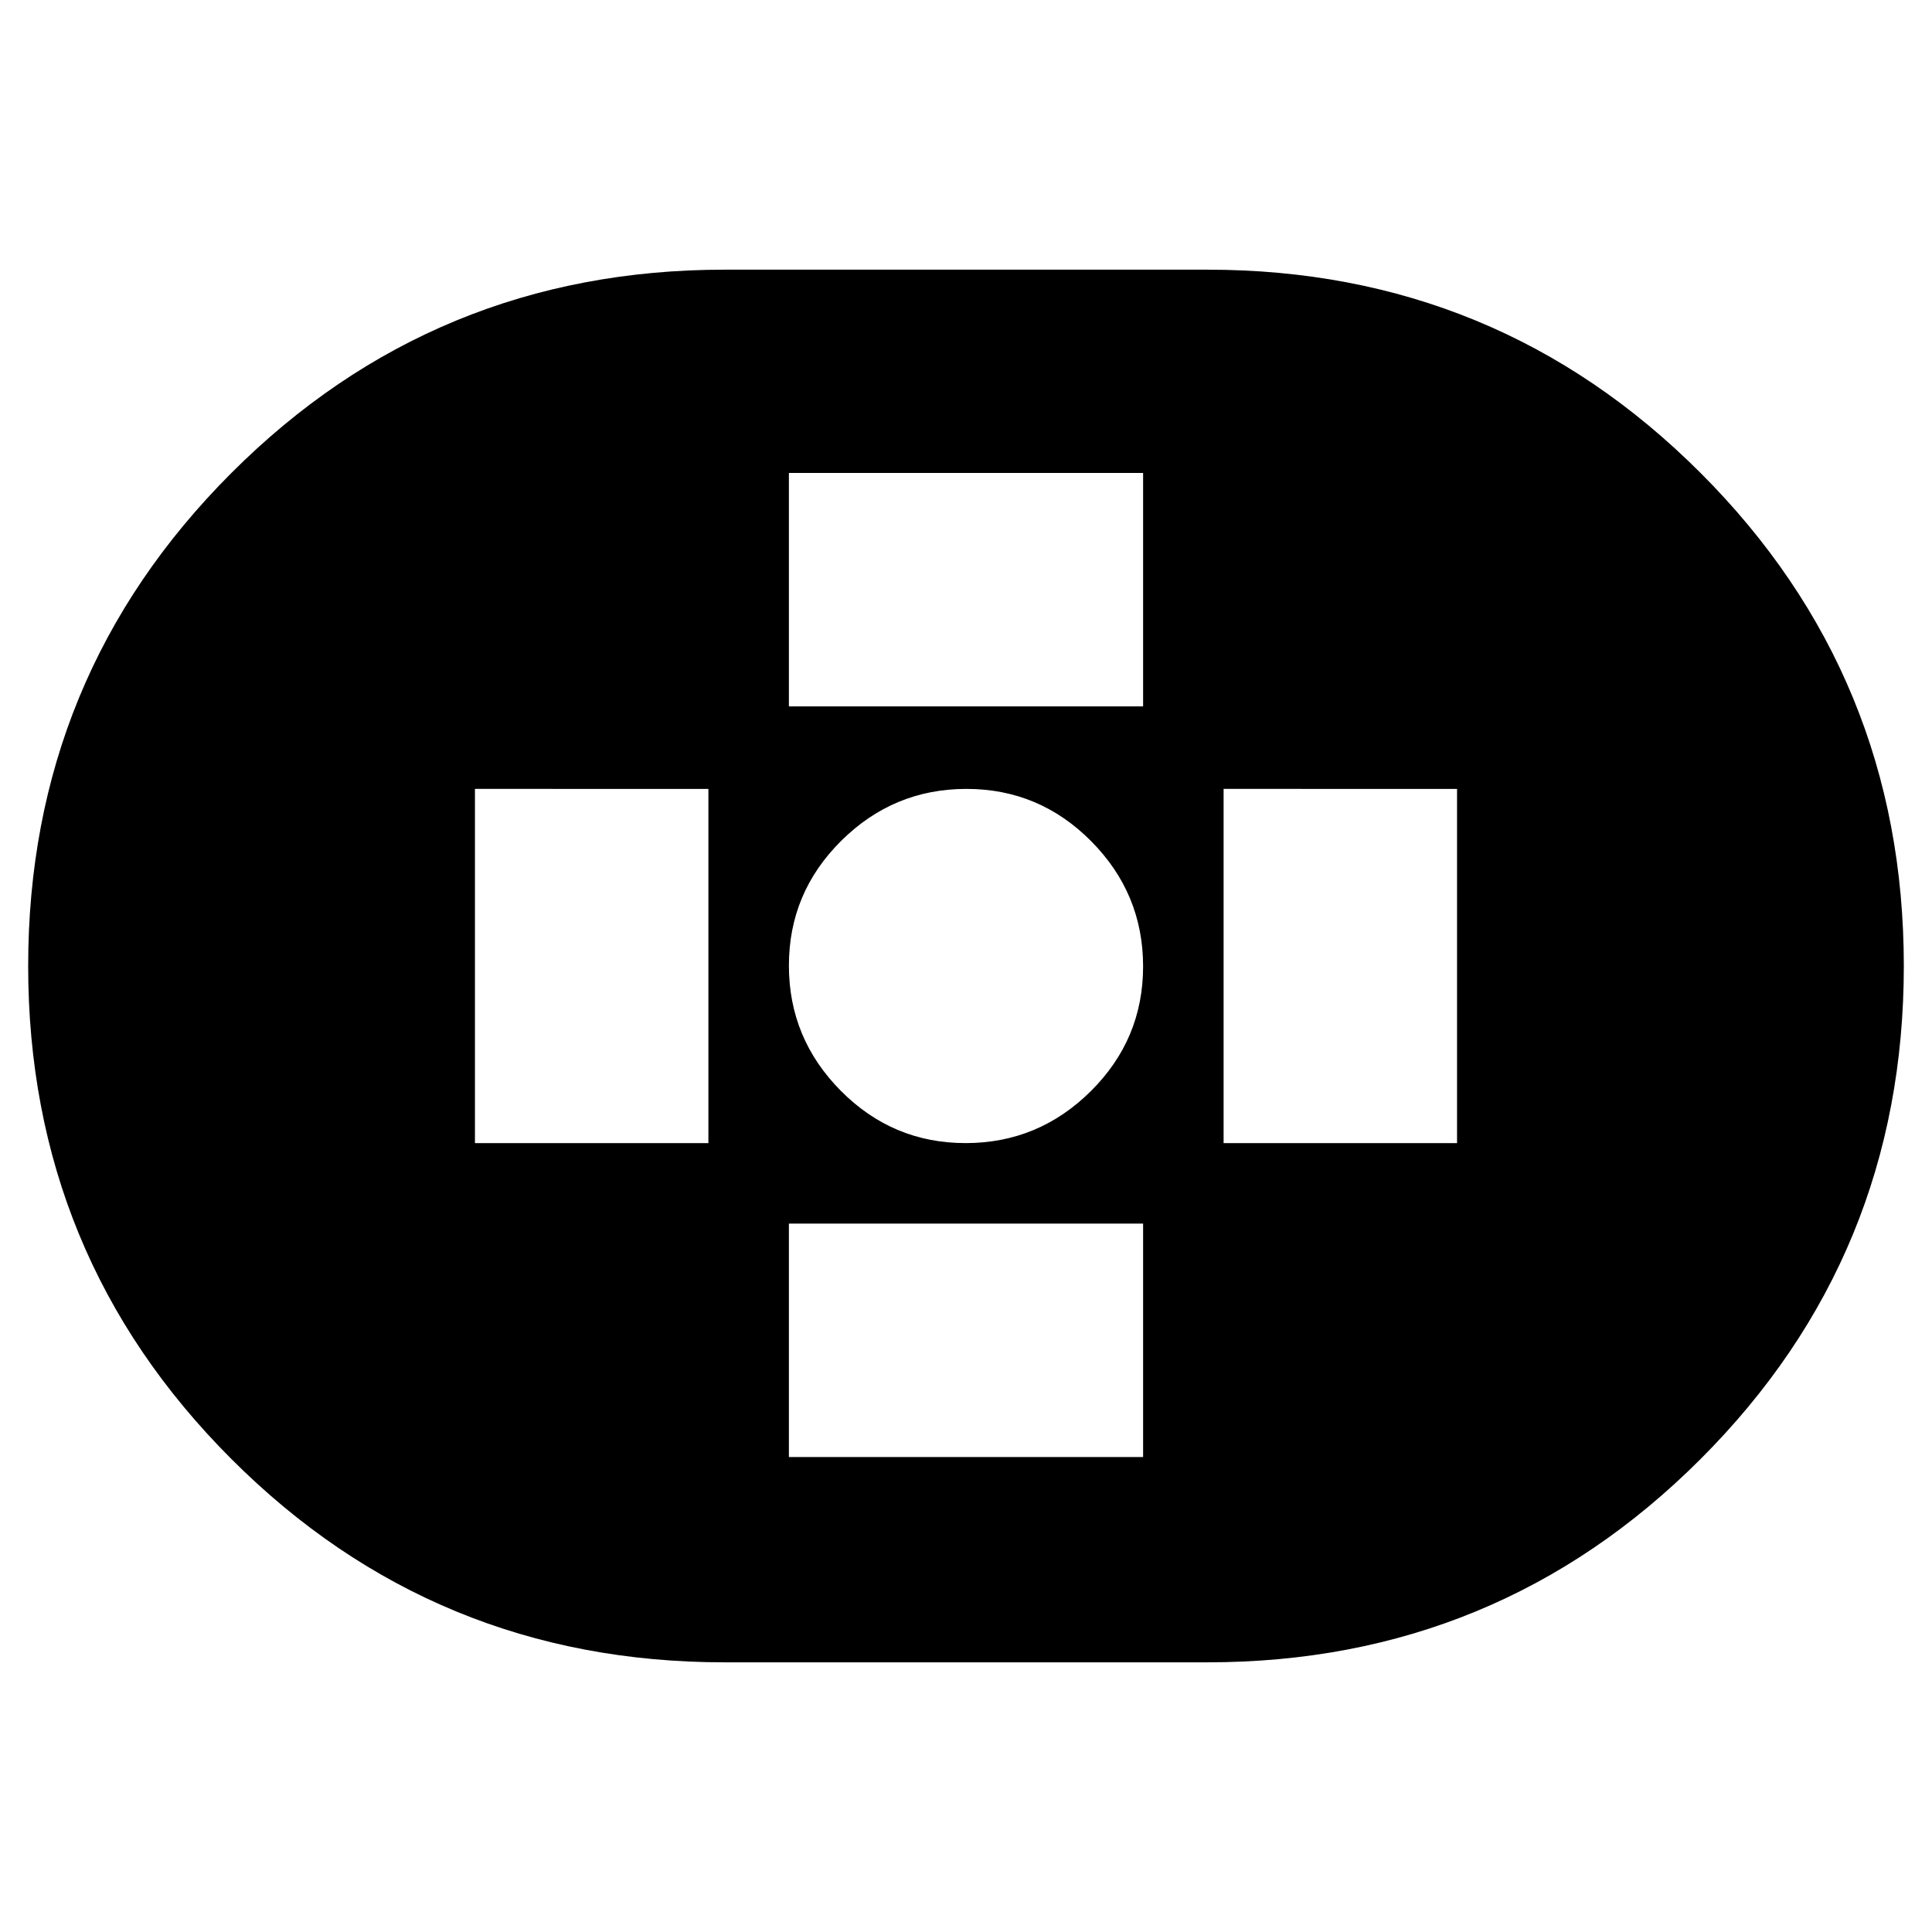 <svg xmlns="http://www.w3.org/2000/svg" height="24" viewBox="0 -960 960 960" width="24"><path d="M360-134q-144 0-245-101T14-480q0-144 101-245t245-101h240q144 0 245 101t101 245q0 144-101 245T600-134H360Zm119.79-258Q516-392 542-417.79t26-62Q568-516 542.21-542t-62-26Q444-568 418-542.21t-26 62Q392-444 417.79-418t62 26ZM392-609h176v-116H392v116Zm0 373h176v-116H392v116Zm216-156h116v-176H608v176Zm-372 0h116v-176H236v176Z"/></svg>